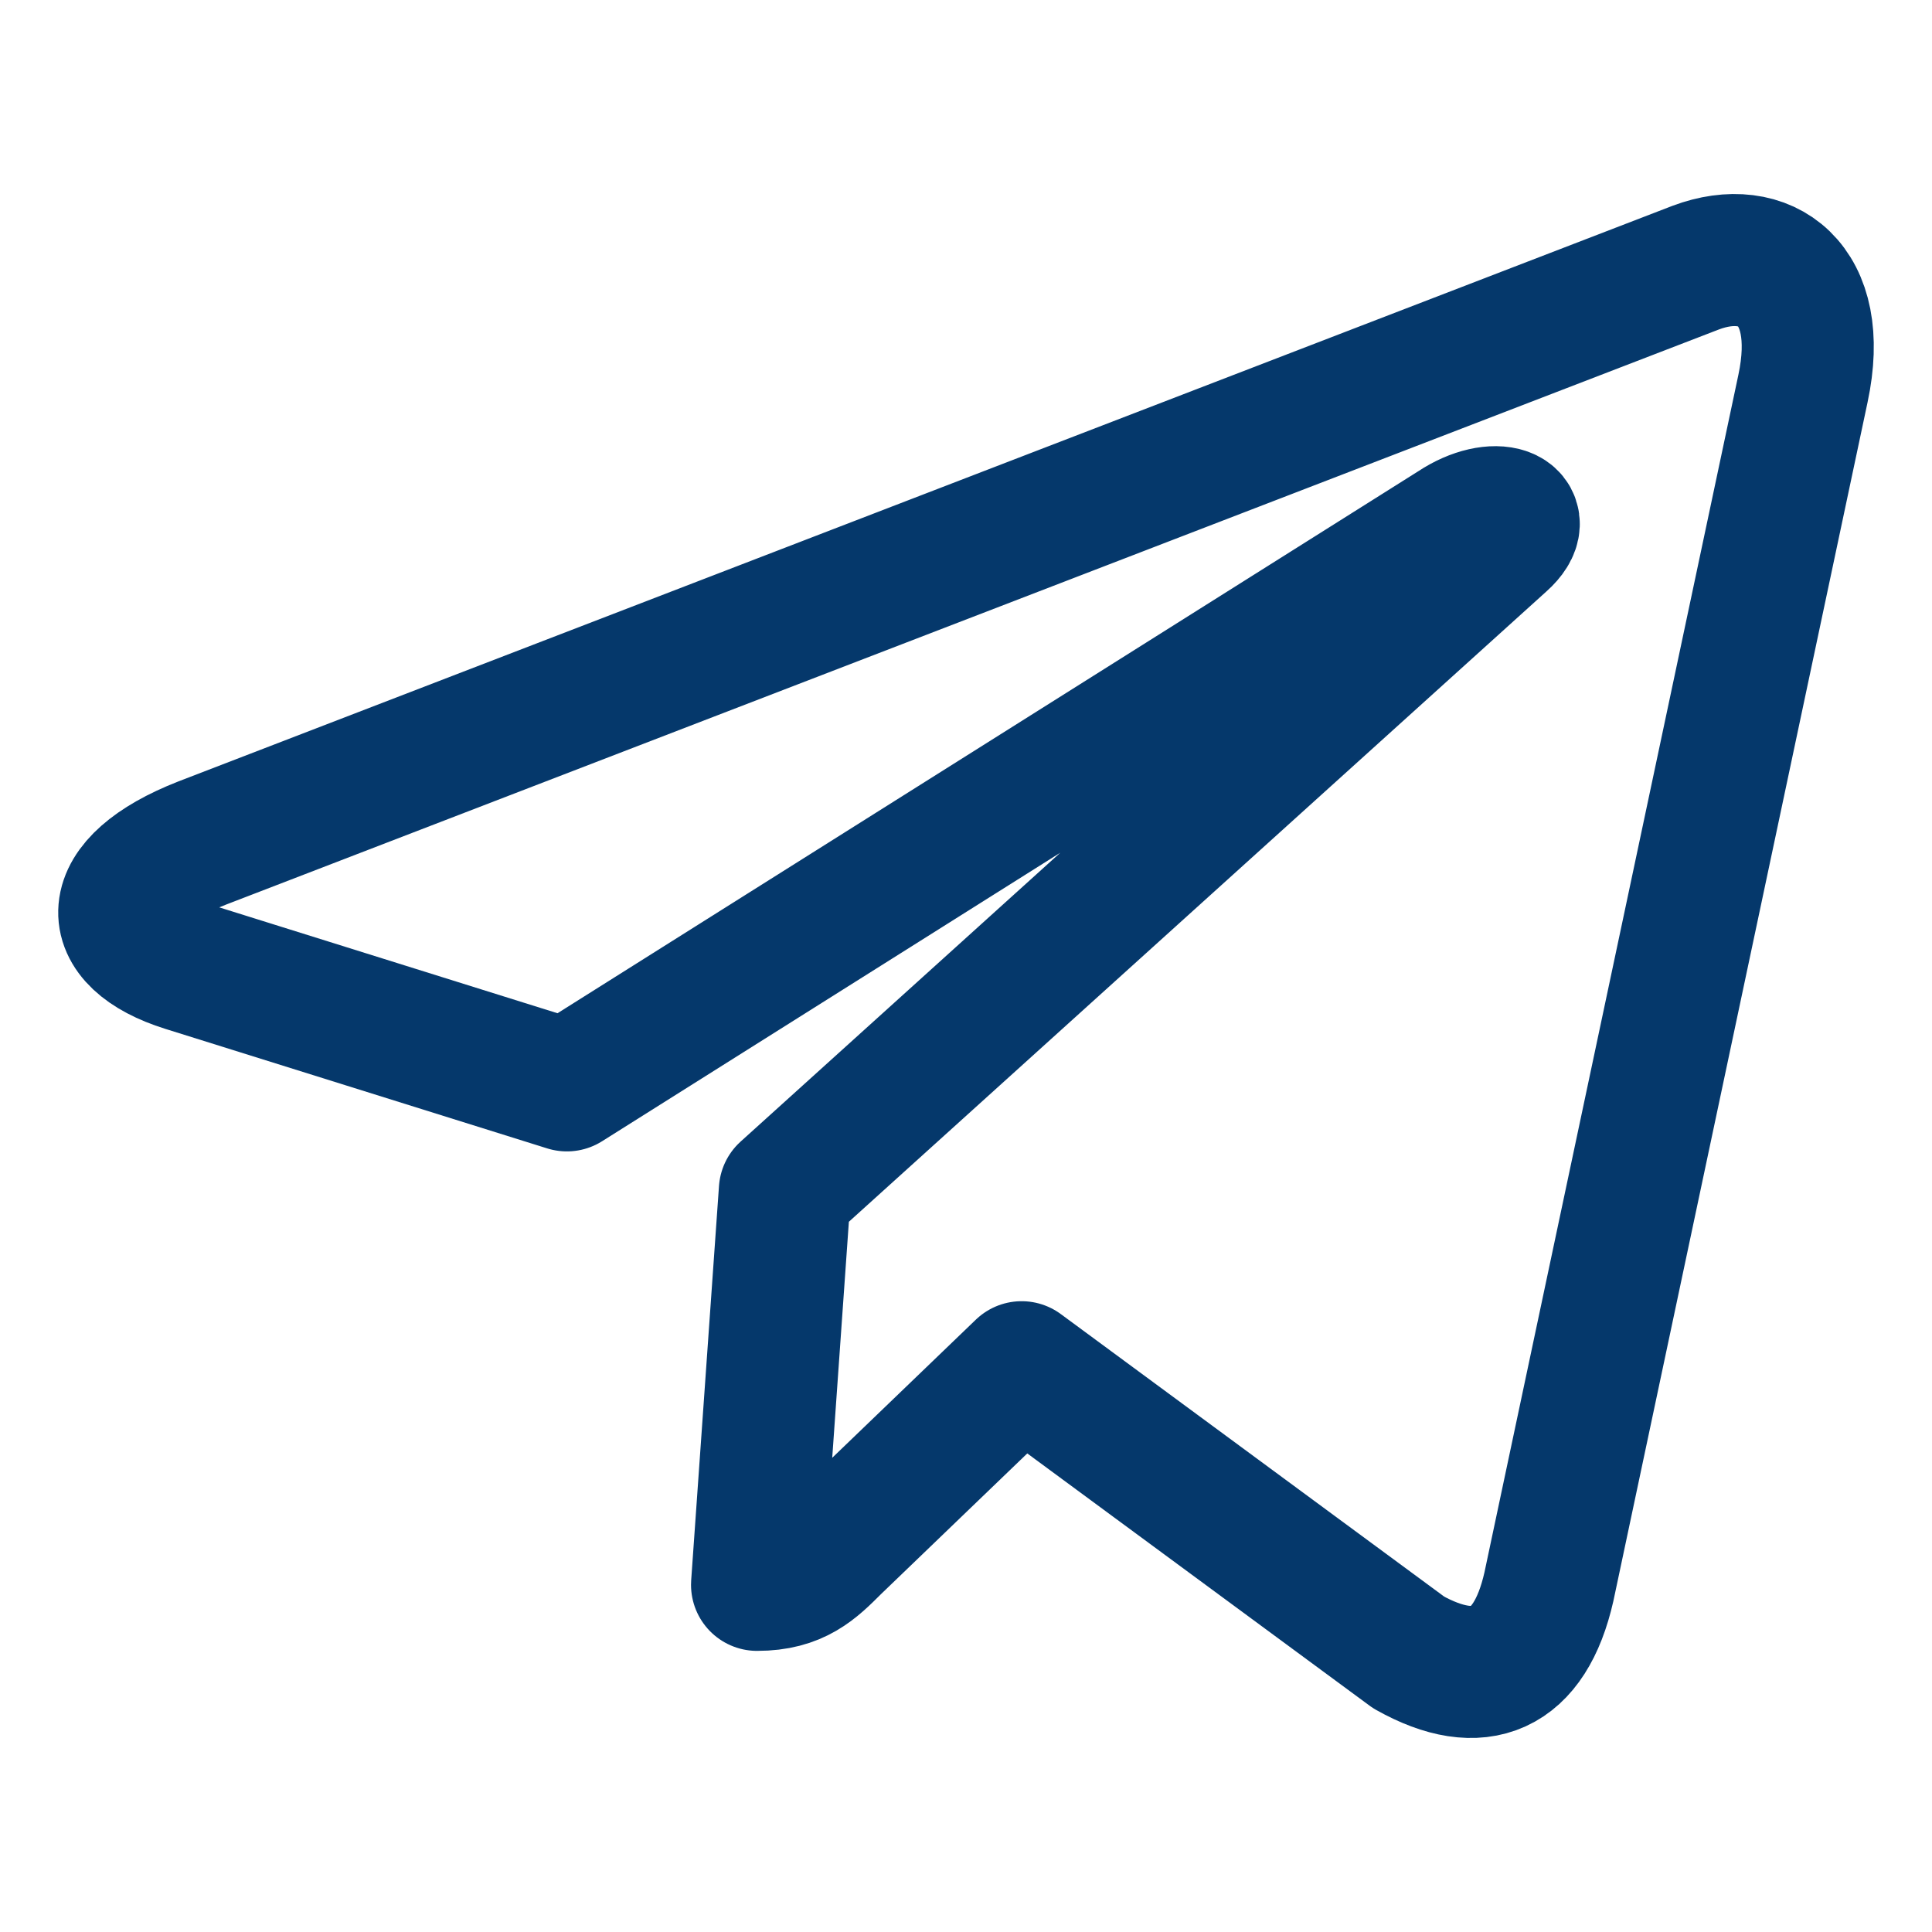 <svg xmlns="http://www.w3.org/2000/svg" viewBox="0 0 512 512"><path d="m477.805 102.98-67.327 317.516c-5.08 22.41-18.326 27.984-37.15 17.431l-102.585-75.596-49.497 47.607c-5.477 5.478-10.06 10.061-20.617 10.061l7.37-104.479 190.129-171.805c8.268-7.37-1.792-11.454-12.848-4.083L150.233 287.633l-101.19-31.672c-22.011-6.873-22.408-22.012 4.581-32.568L449.419 70.911c18.325-6.872 34.36 4.082 28.386 32.069z" fill="none" stroke="#05386b" stroke-width="35" stroke-linejoin="round" stroke-miterlimit="10"/></svg>